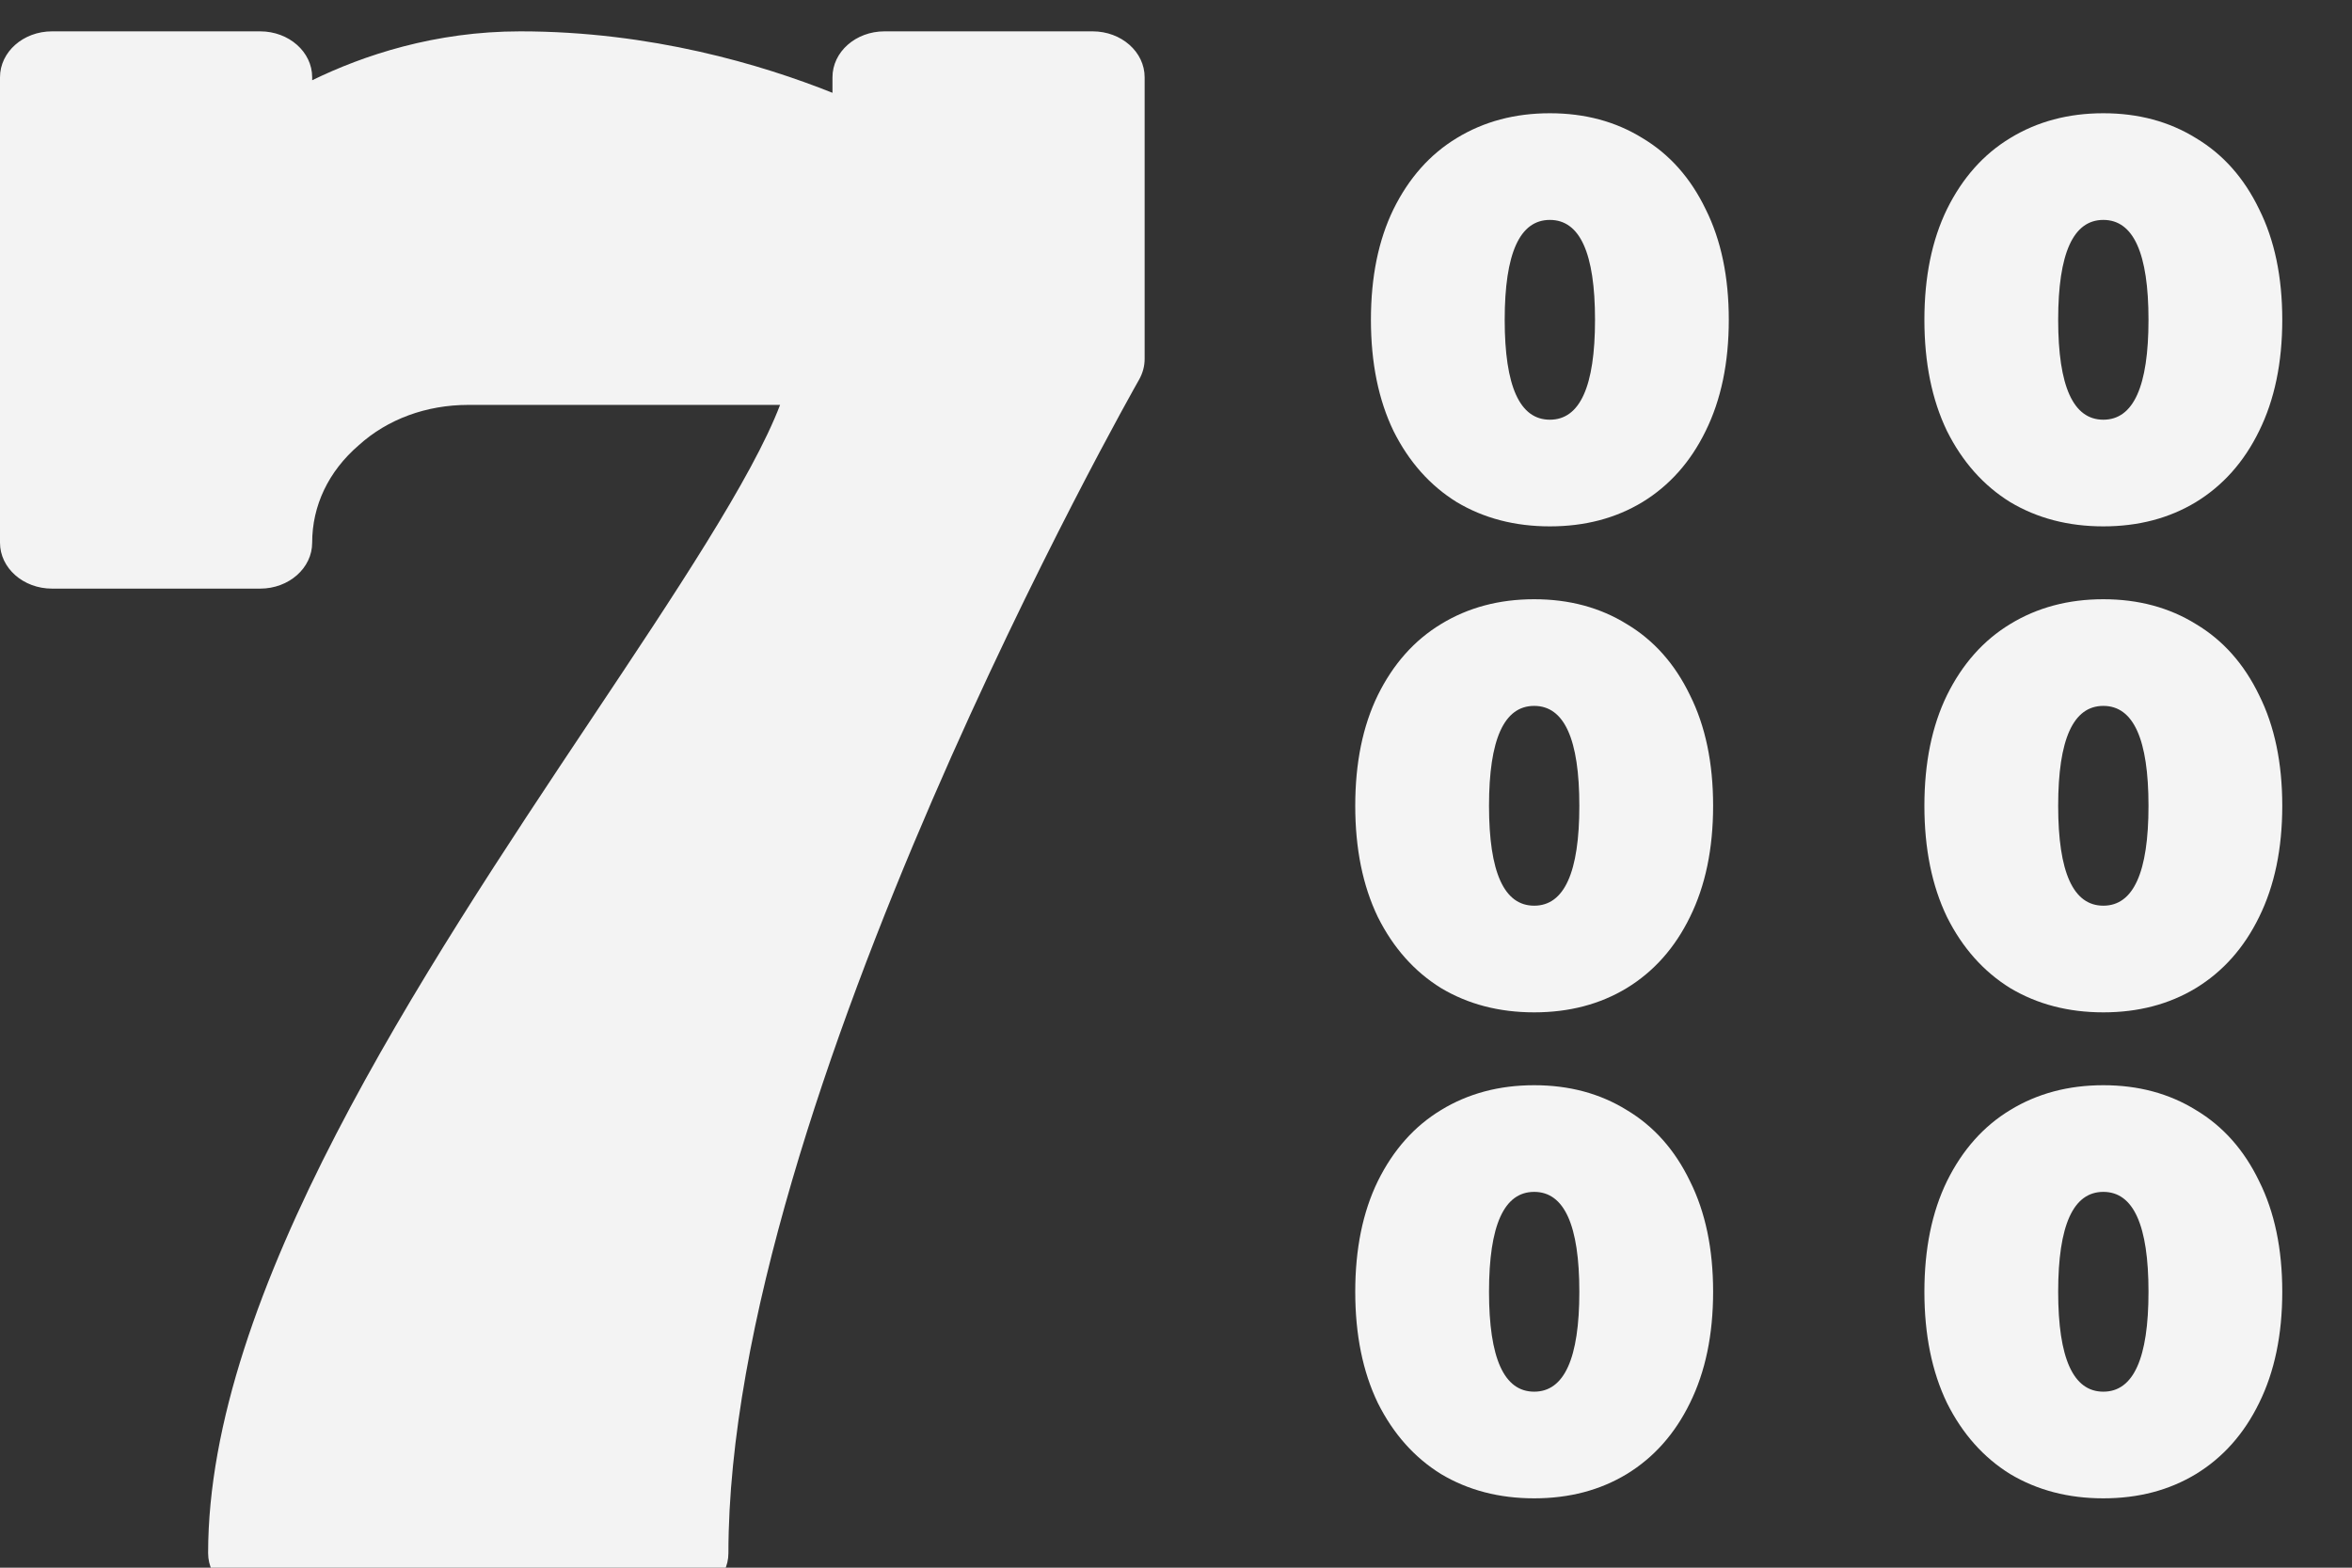 <svg width="150" height="100" viewBox="0 0 150 100" fill="none" xmlns="http://www.w3.org/2000/svg">
<rect x="0" y="0" width="150" height="100" fill="#333333" stroke="none"/>
<g clip-path="url(#clip0)">
<path d="M43.136 102H16.591C14.757 102 13.273 100.69 13.273 99.07C13.273 82.513 26.869 62.129 37.793 45.749C42.997 37.947 47.971 30.492 49.75 25.828H29.864C27.19 25.828 24.711 26.741 22.884 28.397C20.943 30.068 19.909 32.257 19.909 34.617C19.909 36.236 18.425 37.547 16.591 37.547H3.318C1.484 37.547 0 36.236 0 34.617V4.93C0 3.31 1.484 2 3.318 2H16.591C18.425 2 19.909 3.31 19.909 4.93V5.119C23.185 3.522 27.738 2 33.182 2C41.519 2 48.6 4.126 53.091 5.92V4.93C53.091 3.31 54.575 2 56.409 2H69.682C71.516 2 73 3.31 73 4.93V22.898C73 23.356 72.877 23.808 72.644 24.22C72.381 24.678 46.455 70.351 46.455 99.07C46.455 100.69 44.97 102 43.136 102Z" fill="#F3F3F3"/>
<path d="M97.843 64.576C95.611 64.576 93.631 64.06 91.903 63.028C90.199 61.972 88.855 60.46 87.871 58.492C86.911 56.5 86.431 54.136 86.431 51.4C86.431 48.664 86.911 46.312 87.871 44.344C88.855 42.352 90.199 40.84 91.903 39.808C93.631 38.752 95.611 38.224 97.843 38.224C100.075 38.224 102.043 38.752 103.747 39.808C105.475 40.84 106.819 42.352 107.779 44.344C108.763 46.312 109.255 48.664 109.255 51.4C109.255 54.136 108.763 56.5 107.779 58.492C106.819 60.46 105.475 61.972 103.747 63.028C102.043 64.06 100.075 64.576 97.843 64.576ZM97.843 57.772C99.763 57.772 100.723 55.648 100.723 51.4C100.723 47.152 99.763 45.028 97.843 45.028C95.923 45.028 94.963 47.152 94.963 51.4C94.963 55.648 95.923 57.772 97.843 57.772Z" fill="#F4F4F4"/>
<path d="M134.141 64.576C131.909 64.576 129.929 64.06 128.201 63.028C126.497 61.972 125.153 60.46 124.169 58.492C123.209 56.5 122.729 54.136 122.729 51.4C122.729 48.664 123.209 46.312 124.169 44.344C125.153 42.352 126.497 40.84 128.201 39.808C129.929 38.752 131.909 38.224 134.141 38.224C136.373 38.224 138.341 38.752 140.045 39.808C141.773 40.84 143.117 42.352 144.077 44.344C145.061 46.312 145.553 48.664 145.553 51.4C145.553 54.136 145.061 56.5 144.077 58.492C143.117 60.46 141.773 61.972 140.045 63.028C138.341 64.06 136.373 64.576 134.141 64.576ZM134.141 57.772C136.061 57.772 137.021 55.648 137.021 51.4C137.021 47.152 136.061 45.028 134.141 45.028C132.221 45.028 131.261 47.152 131.261 51.4C131.261 55.648 132.221 57.772 134.141 57.772Z" fill="#F4F4F4"/>
<path d="M134.141 95.576C131.909 95.576 129.929 95.06 128.201 94.028C126.497 92.972 125.153 91.46 124.169 89.492C123.209 87.5 122.729 85.136 122.729 82.4C122.729 79.664 123.209 77.312 124.169 75.344C125.153 73.352 126.497 71.84 128.201 70.808C129.929 69.752 131.909 69.224 134.141 69.224C136.373 69.224 138.341 69.752 140.045 70.808C141.773 71.84 143.117 73.352 144.077 75.344C145.061 77.312 145.553 79.664 145.553 82.4C145.553 85.136 145.061 87.5 144.077 89.492C143.117 91.46 141.773 92.972 140.045 94.028C138.341 95.06 136.373 95.576 134.141 95.576ZM134.141 88.772C136.061 88.772 137.021 86.648 137.021 82.4C137.021 78.152 136.061 76.028 134.141 76.028C132.221 76.028 131.261 78.152 131.261 82.4C131.261 86.648 132.221 88.772 134.141 88.772Z" fill="#F4F4F4"/>
<path d="M134.141 33.576C131.909 33.576 129.929 33.06 128.201 32.028C126.497 30.972 125.153 29.46 124.169 27.492C123.209 25.5 122.729 23.136 122.729 20.4C122.729 17.664 123.209 15.312 124.169 13.344C125.153 11.352 126.497 9.84 128.201 8.808C129.929 7.752 131.909 7.224 134.141 7.224C136.373 7.224 138.341 7.752 140.045 8.808C141.773 9.84 143.117 11.352 144.077 13.344C145.061 15.312 145.553 17.664 145.553 20.4C145.553 23.136 145.061 25.5 144.077 27.492C143.117 29.46 141.773 30.972 140.045 32.028C138.341 33.06 136.373 33.576 134.141 33.576ZM134.141 26.772C136.061 26.772 137.021 24.648 137.021 20.4C137.021 16.152 136.061 14.028 134.141 14.028C132.221 14.028 131.261 16.152 131.261 20.4C131.261 24.648 132.221 26.772 134.141 26.772Z" fill="#F4F4F4"/>
<path d="M98.843 33.576C96.611 33.576 94.631 33.06 92.903 32.028C91.199 30.972 89.855 29.46 88.871 27.492C87.911 25.5 87.431 23.136 87.431 20.4C87.431 17.664 87.911 15.312 88.871 13.344C89.855 11.352 91.199 9.84 92.903 8.808C94.631 7.752 96.611 7.224 98.843 7.224C101.075 7.224 103.043 7.752 104.747 8.808C106.475 9.84 107.819 11.352 108.779 13.344C109.763 15.312 110.255 17.664 110.255 20.4C110.255 23.136 109.763 25.5 108.779 27.492C107.819 29.46 106.475 30.972 104.747 32.028C103.043 33.06 101.075 33.576 98.843 33.576ZM98.843 26.772C100.763 26.772 101.723 24.648 101.723 20.4C101.723 16.152 100.763 14.028 98.843 14.028C96.923 14.028 95.963 16.152 95.963 20.4C95.963 24.648 96.923 26.772 98.843 26.772Z" fill="#F4F4F4"/>
<path d="M97.843 95.576C95.611 95.576 93.631 95.06 91.903 94.028C90.199 92.972 88.855 91.46 87.871 89.492C86.911 87.5 86.431 85.136 86.431 82.4C86.431 79.664 86.911 77.312 87.871 75.344C88.855 73.352 90.199 71.84 91.903 70.808C93.631 69.752 95.611 69.224 97.843 69.224C100.075 69.224 102.043 69.752 103.747 70.808C105.475 71.84 106.819 73.352 107.779 75.344C108.763 77.312 109.255 79.664 109.255 82.4C109.255 85.136 108.763 87.5 107.779 89.492C106.819 91.46 105.475 92.972 103.747 94.028C102.043 95.06 100.075 95.576 97.843 95.576ZM97.843 88.772C99.763 88.772 100.723 86.648 100.723 82.4C100.723 78.152 99.763 76.028 97.843 76.028C95.923 76.028 94.963 78.152 94.963 82.4C94.963 86.648 95.923 88.772 97.843 88.772Z" fill="#F4F4F4"/>
</g>
<defs>
<clipPath id="clip0">
<rect width="150" height="100" fill="white"/>
</clipPath>
</defs>
</svg>
